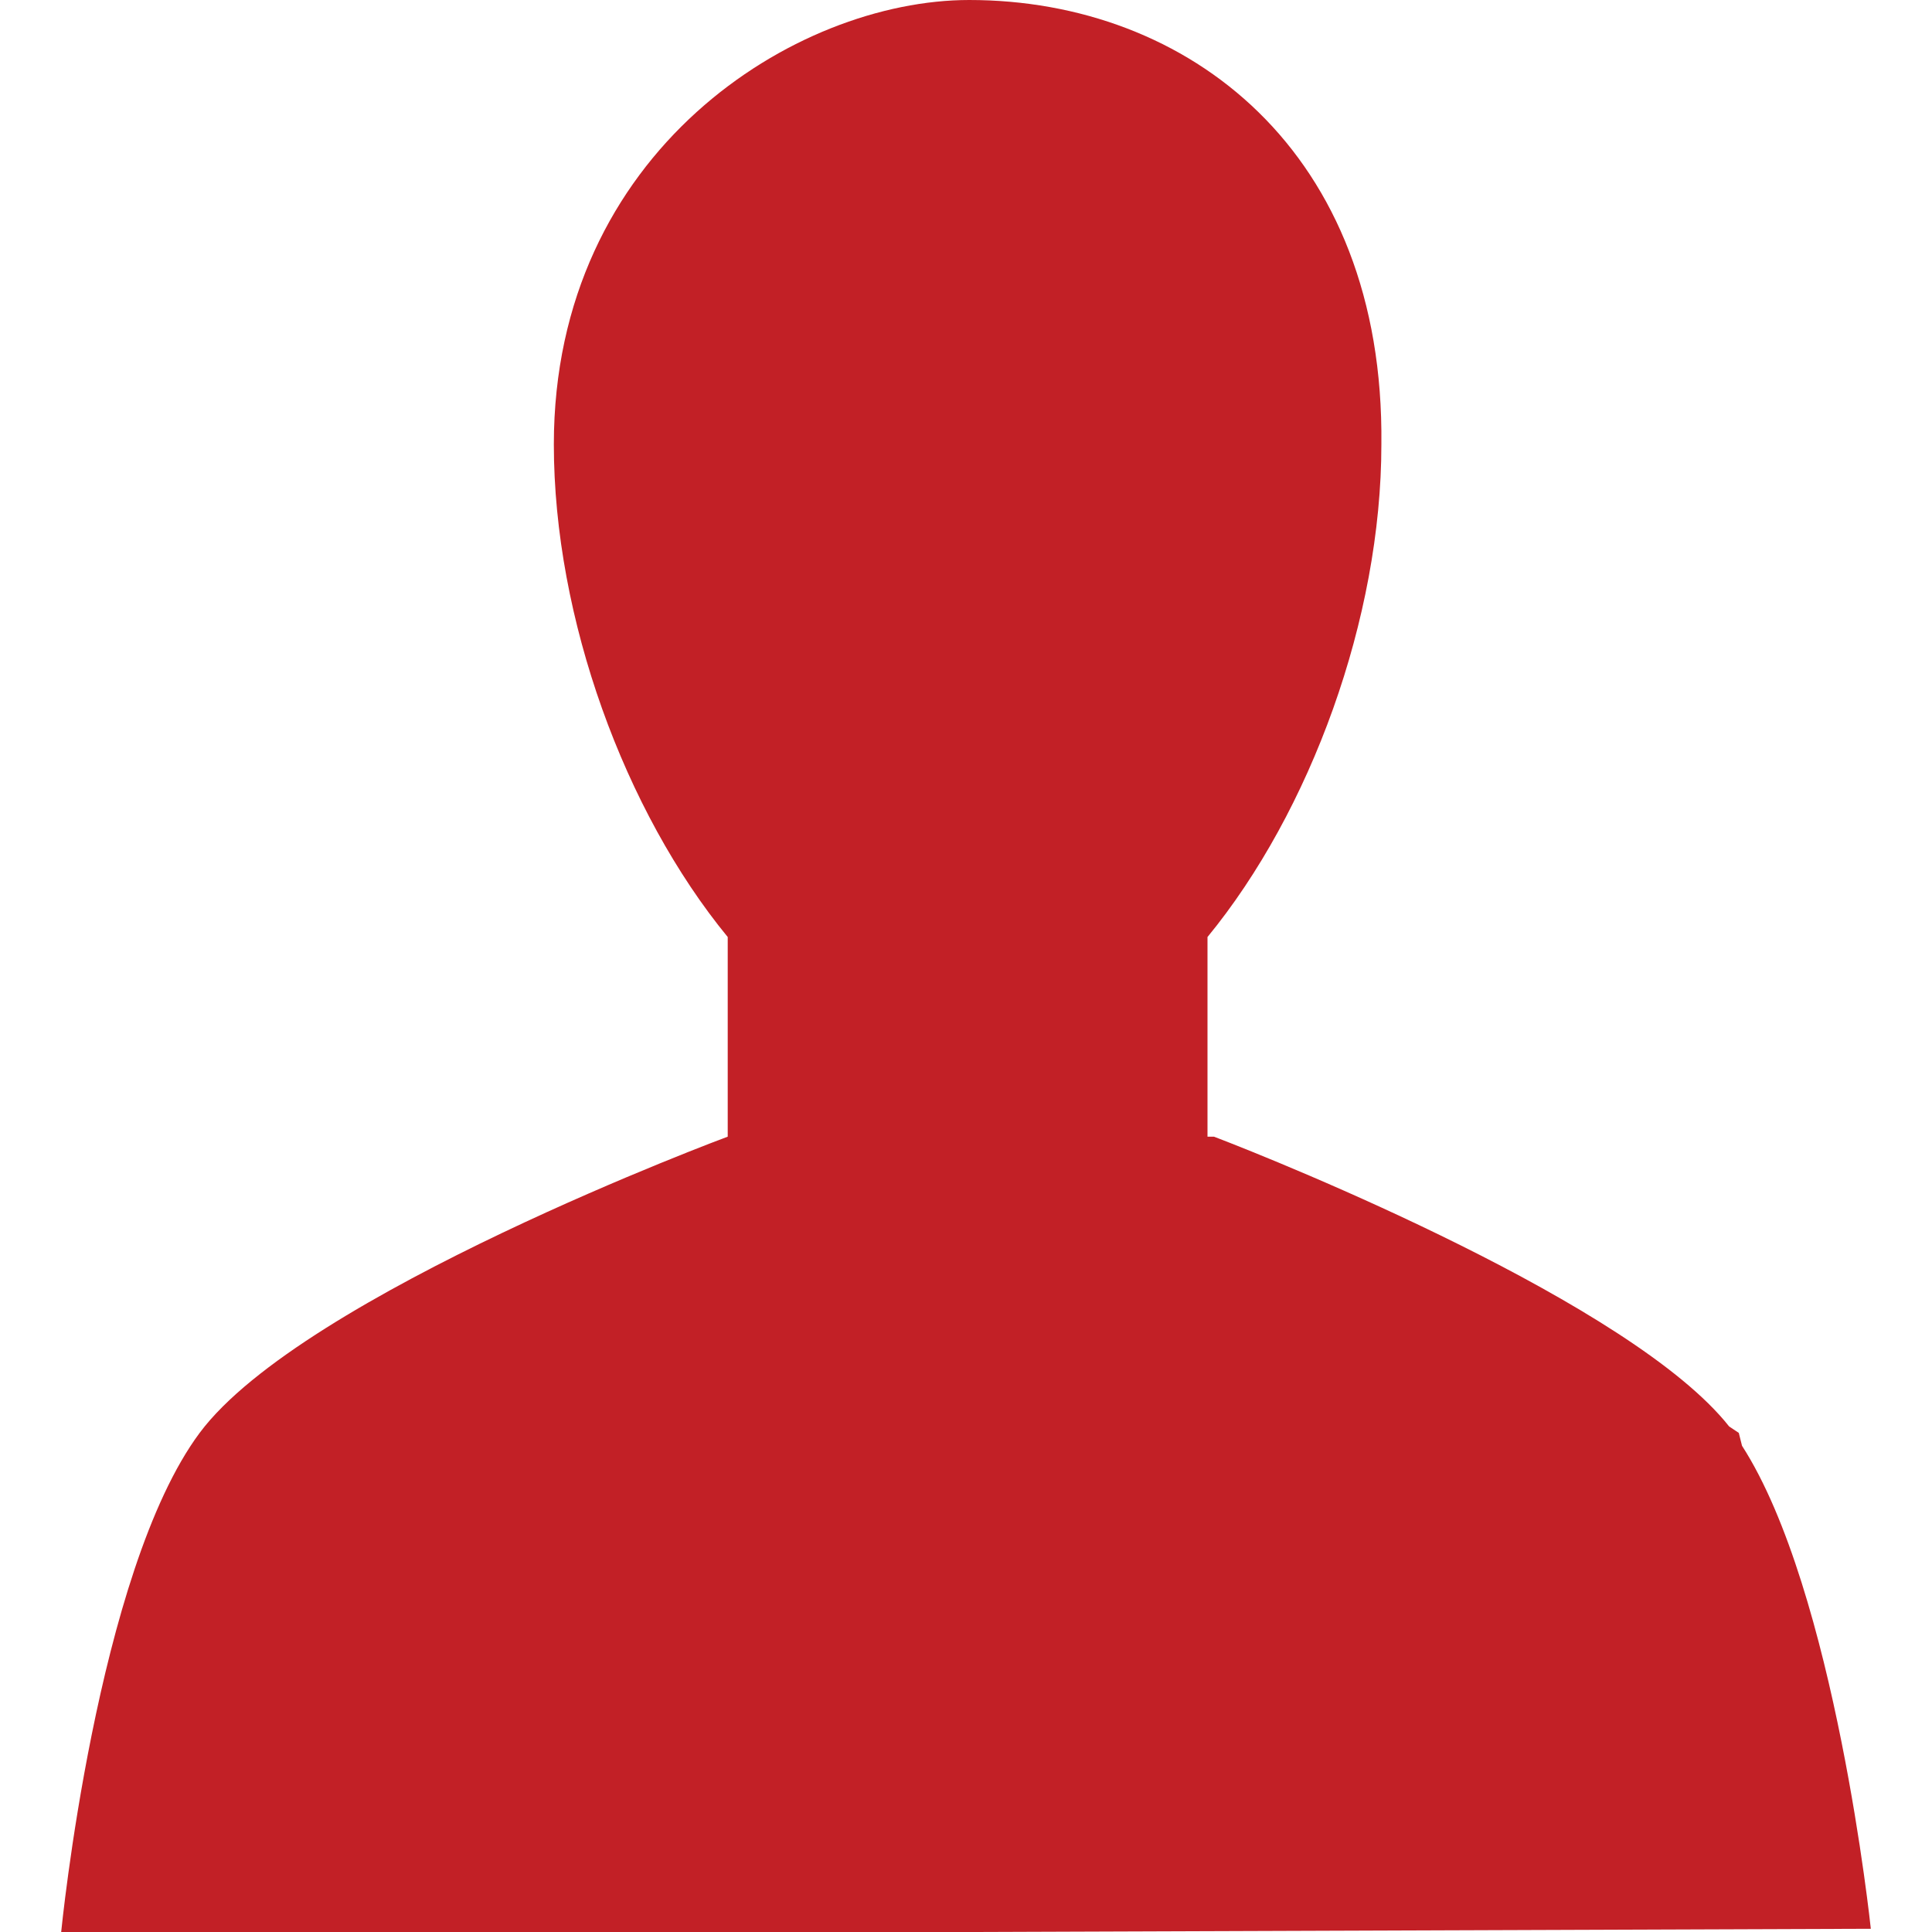 <?xml version="1.0" encoding="utf-8"?>
<!-- Generator: Adobe Illustrator 17.1.0, SVG Export Plug-In . SVG Version: 6.00 Build 0)  -->
<!DOCTYPE svg PUBLIC "-//W3C//DTD SVG 1.1//EN" "http://www.w3.org/Graphics/SVG/1.1/DTD/svg11.dtd">
<svg version="1.1" id="Layer_1" xmlns="http://www.w3.org/2000/svg" xmlns:xlink="http://www.w3.org/1999/xlink" x="0px" y="0px"
	 width="60px" height="60px" viewBox="0 0 60 60" enable-background="new 0 0 60 60" xml:space="preserve">
<path fill="#C22026" d="M54.1,44.9L54,44.5l-0.3-0.2c-3-3.8-13.9-8.2-16-9l-0.1,0l-0.1,0v-6.2c3.2-3.9,5.4-9.9,5.4-15.3
	C43,4.7,36.9,0,30.1,0c-5.4,0-12.9,4.7-12.9,13.8c0,5.4,2.2,11.4,5.4,15.3v6.2c0,0-13.2,4.9-16.4,9.2S1.9,60,1.9,60h28.2l28-0.1
	C58.1,59.9,57,49.4,54.1,44.9z"/>
</svg>
